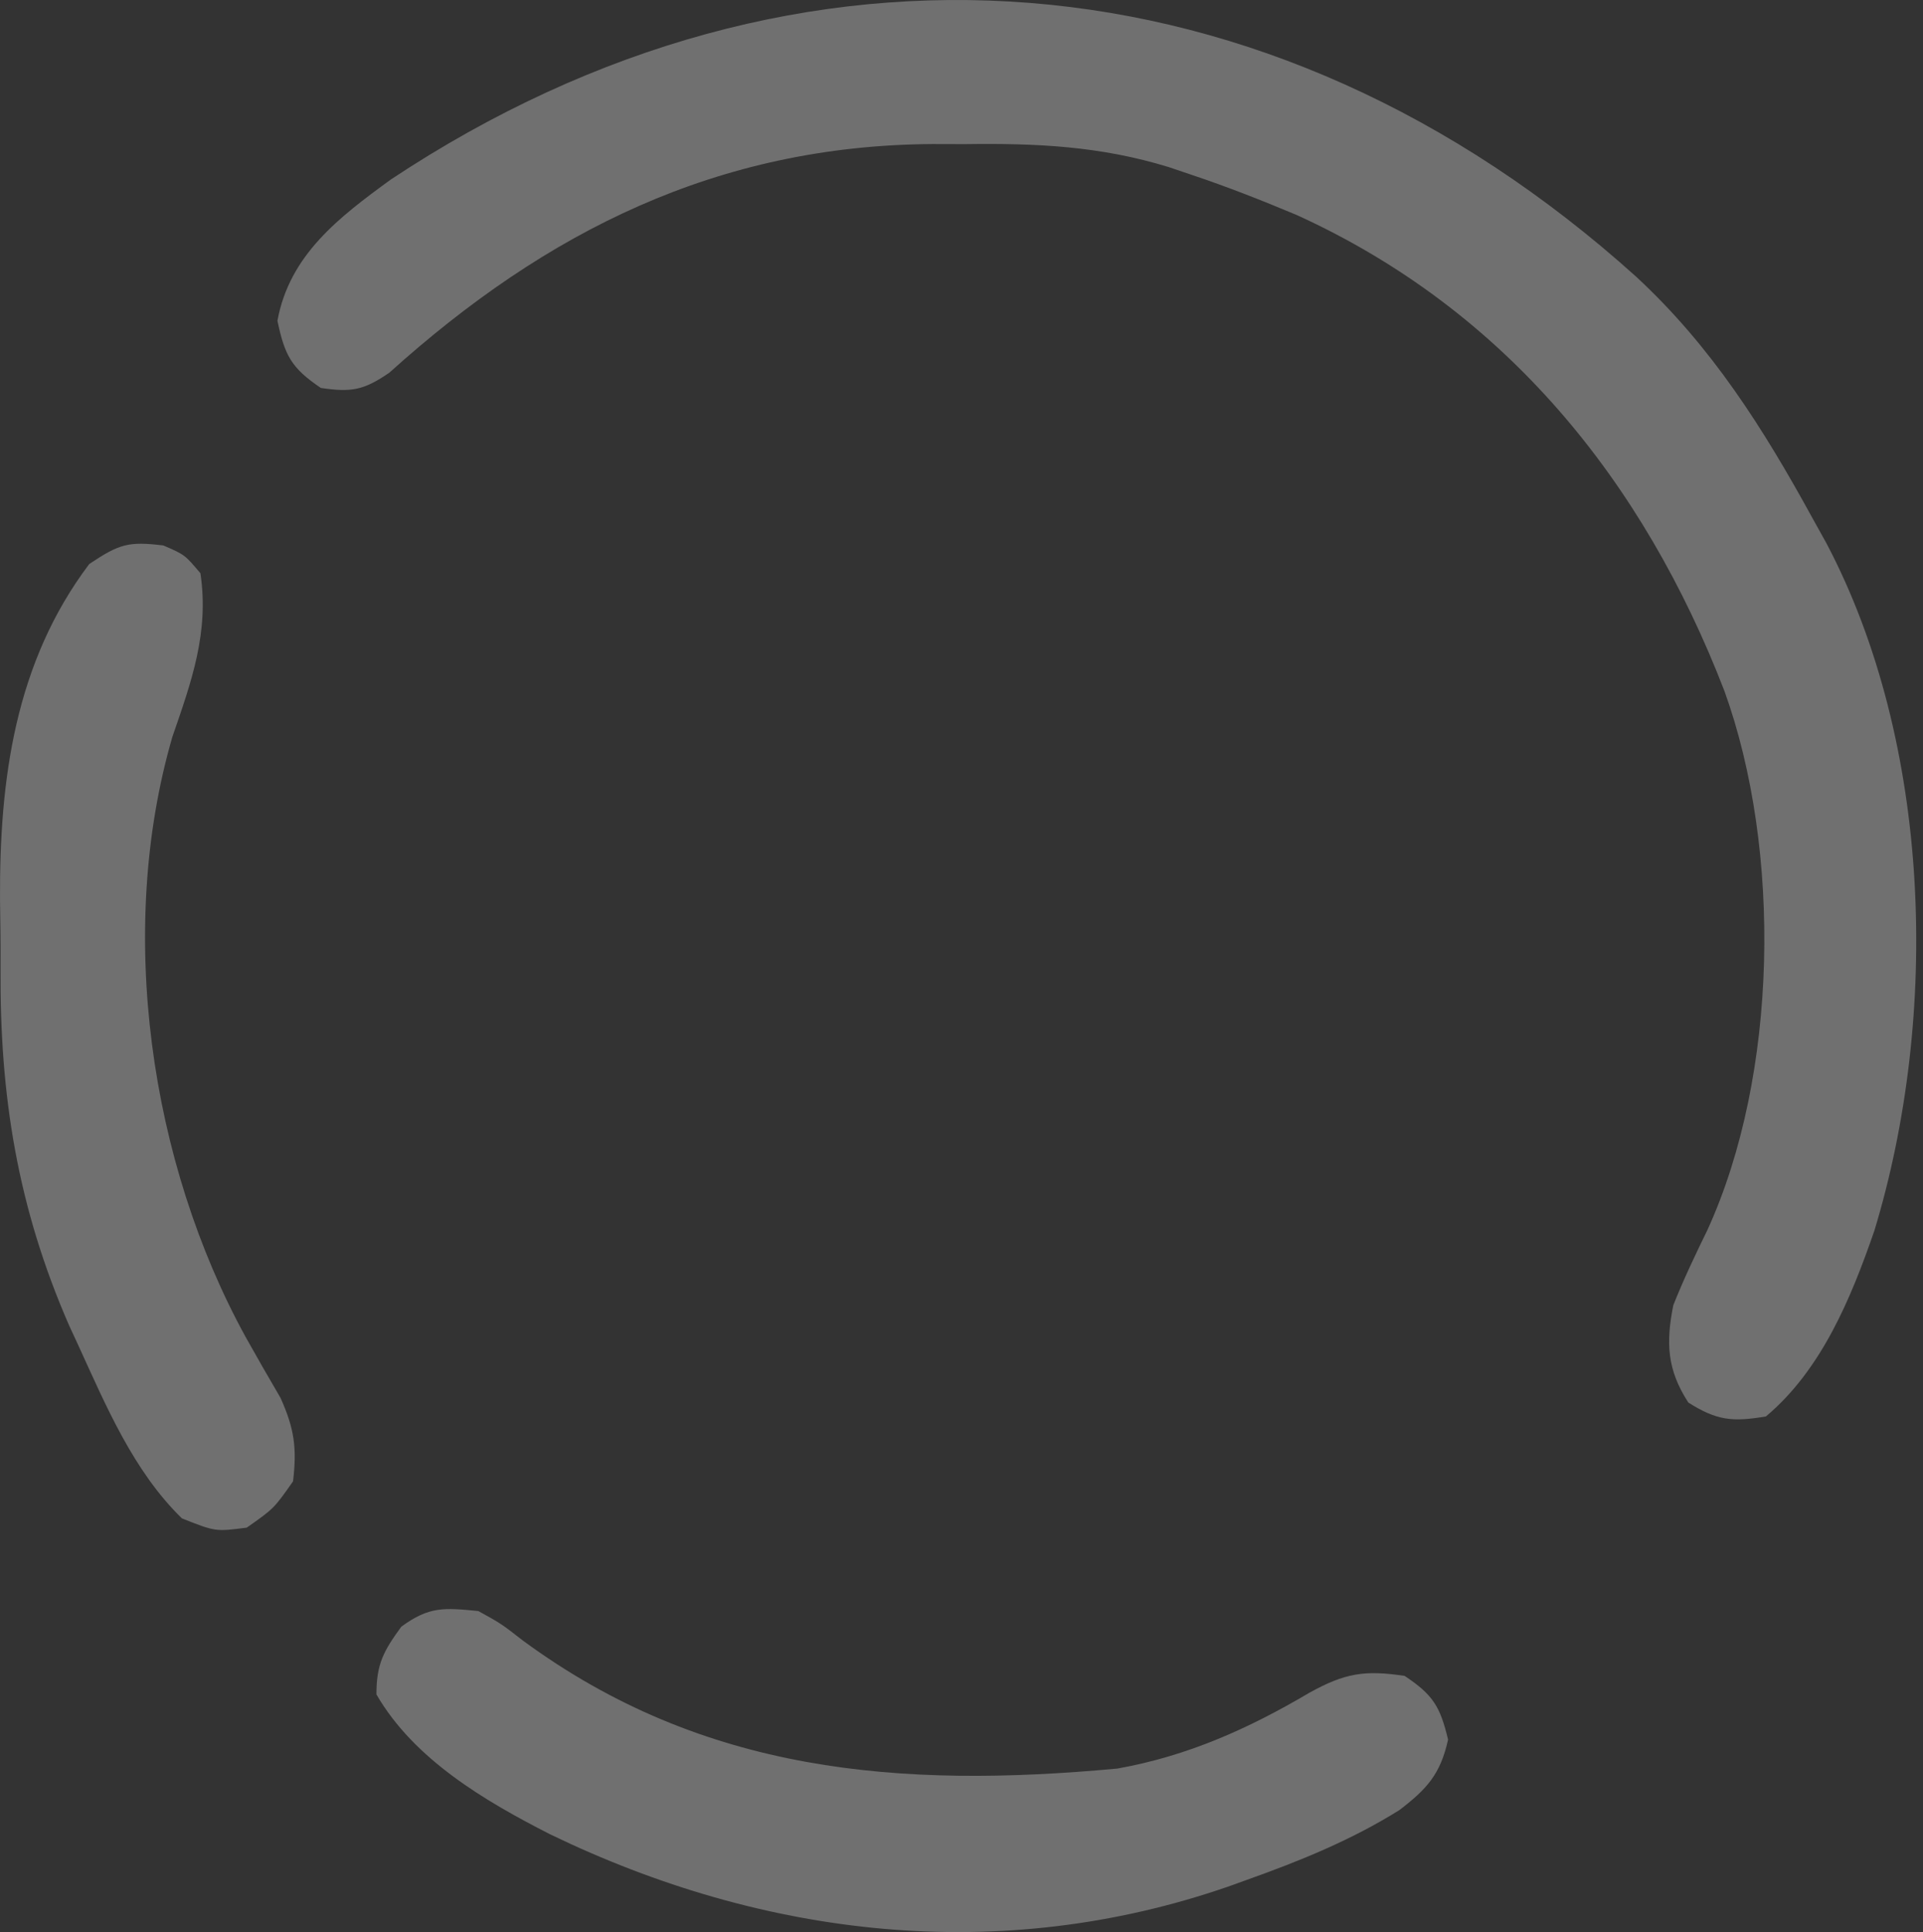 <svg width="225" height="226" viewBox="0 0 225 226" fill="none" xmlns="http://www.w3.org/2000/svg">
<rect x="0" y="0" width="225" height="226" fill="#333333" stroke="none"/>
<path d="M191.446 32.373C200.278 40.546 206.305 50.101 212.039 60.553C212.587 61.539 213.135 62.525 213.699 63.542C226.058 86.978 226.962 118.799 219.308 143.962C216.577 151.858 213.134 160.218 206.62 165.685C202.717 166.336 200.899 166.179 197.543 164.06C195.042 160.212 194.915 157.057 195.782 152.679C196.98 149.661 198.358 146.778 199.783 143.86C208.063 125.741 208.488 99.431 201.764 80.824C192.281 56.264 176.146 36.275 151.738 25.158C147.678 23.454 143.598 21.845 139.422 20.45C138.111 20.007 138.111 20.007 136.774 19.554C128.737 17.08 121.238 16.742 112.868 16.86C111.626 16.857 110.383 16.853 109.104 16.85C84.003 17.007 63.924 27.038 45.563 43.588C42.552 45.659 41.12 45.906 37.541 45.379C34.094 43.05 33.323 41.602 32.46 37.521C33.87 29.832 39.629 25.435 45.737 20.992C93.587 -10.739 148.682 -6.142 191.446 32.373Z" fill="white" fill-opacity="0.3"/>
<path d="M55.966 188.446C58.629 189.915 58.629 189.915 61.182 191.901C82.287 207.418 105.29 209.235 130.751 206.871C138.949 205.4 146.033 202.236 153.186 198.014C157.353 195.706 159.659 195.325 164.35 196.033C167.674 198.249 168.504 199.608 169.431 203.484C168.545 207.512 166.966 209.264 163.715 211.744C158.098 215.244 152.133 217.667 145.925 219.878C145.182 220.145 144.438 220.413 143.672 220.689C117.03 229.896 89.396 226.675 64.352 214.556C56.717 210.661 48.445 205.803 44.044 198.201C44.044 194.65 44.87 193.135 46.956 190.275C50.24 187.879 51.96 188.059 55.966 188.446Z" fill="white" fill-opacity="0.3"/>
<path d="M19.115 63.804C21.622 64.888 21.622 64.888 23.451 67.056C24.476 73.98 22.425 79.66 20.169 86.192C13.573 108.868 17.545 136.003 28.739 156.388C30.075 158.775 31.434 161.151 32.82 163.509C34.446 167.118 34.747 169.36 34.289 173.273C32.054 176.456 32.054 176.456 28.87 178.692C25.212 179.166 25.212 179.166 21.283 177.608C15.602 172.069 12.418 164.473 9.157 157.354C8.81 156.603 8.462 155.852 8.103 155.078C2.039 141.21 -0.053 128.126 0.065 113.132C0.08 110.482 0.043 107.837 0.002 105.187C-0.068 91.18 1.753 77.499 10.444 65.972C13.975 63.618 15.023 63.305 19.115 63.804Z" fill="white" fill-opacity="0.3"/>
</svg>
